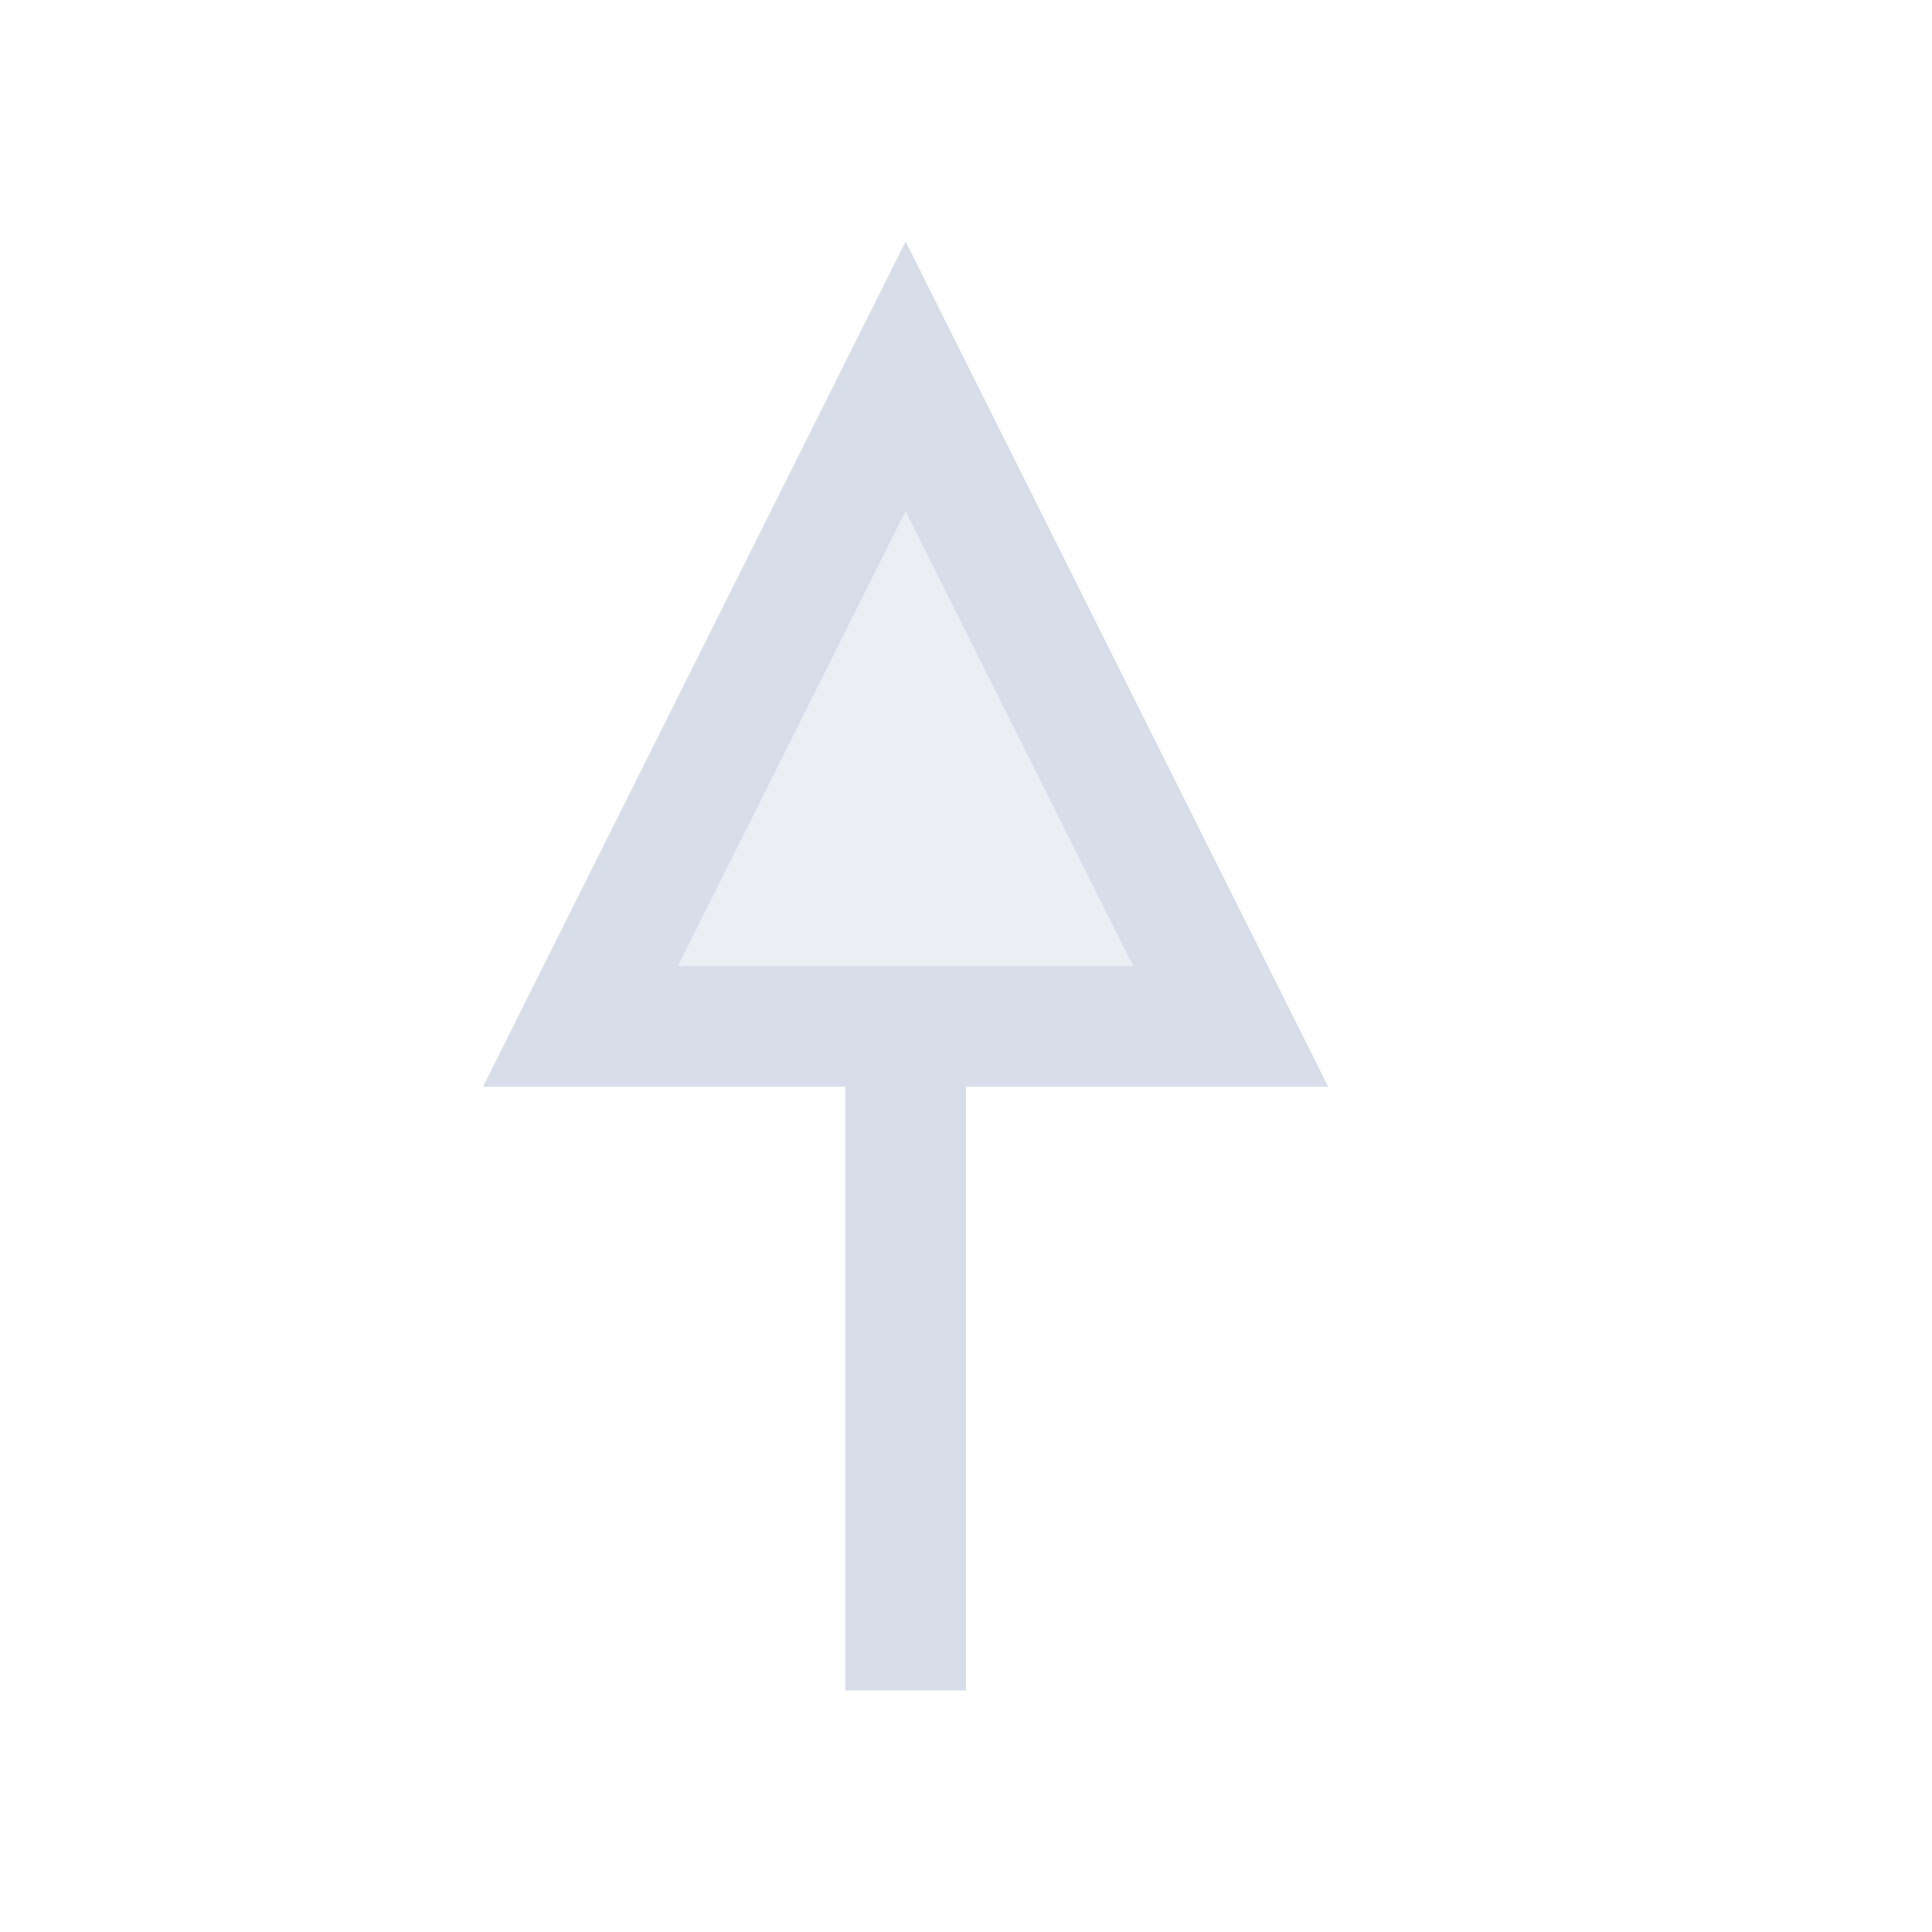<svg viewBox="0 0 16 16" xmlns="http://www.w3.org/2000/svg">
 <defs>
  <style type="text/css">.ColorScheme-Text {
        color:#d8dee9;
      }</style>
 </defs>
 <path class="ColorScheme-Text" d="m7.5 4.236-1.883 3.764h3.766l-1.883-3.764z" fill="currentColor" fill-opacity=".5"/>
 <path class="ColorScheme-Text" d="m7.5 2-3.5 7h3v5h1v-5h3l-3.5-7zm0 2.236 1.883 3.764h-3.766l1.883-3.764z" fill="currentColor"/>
</svg>
